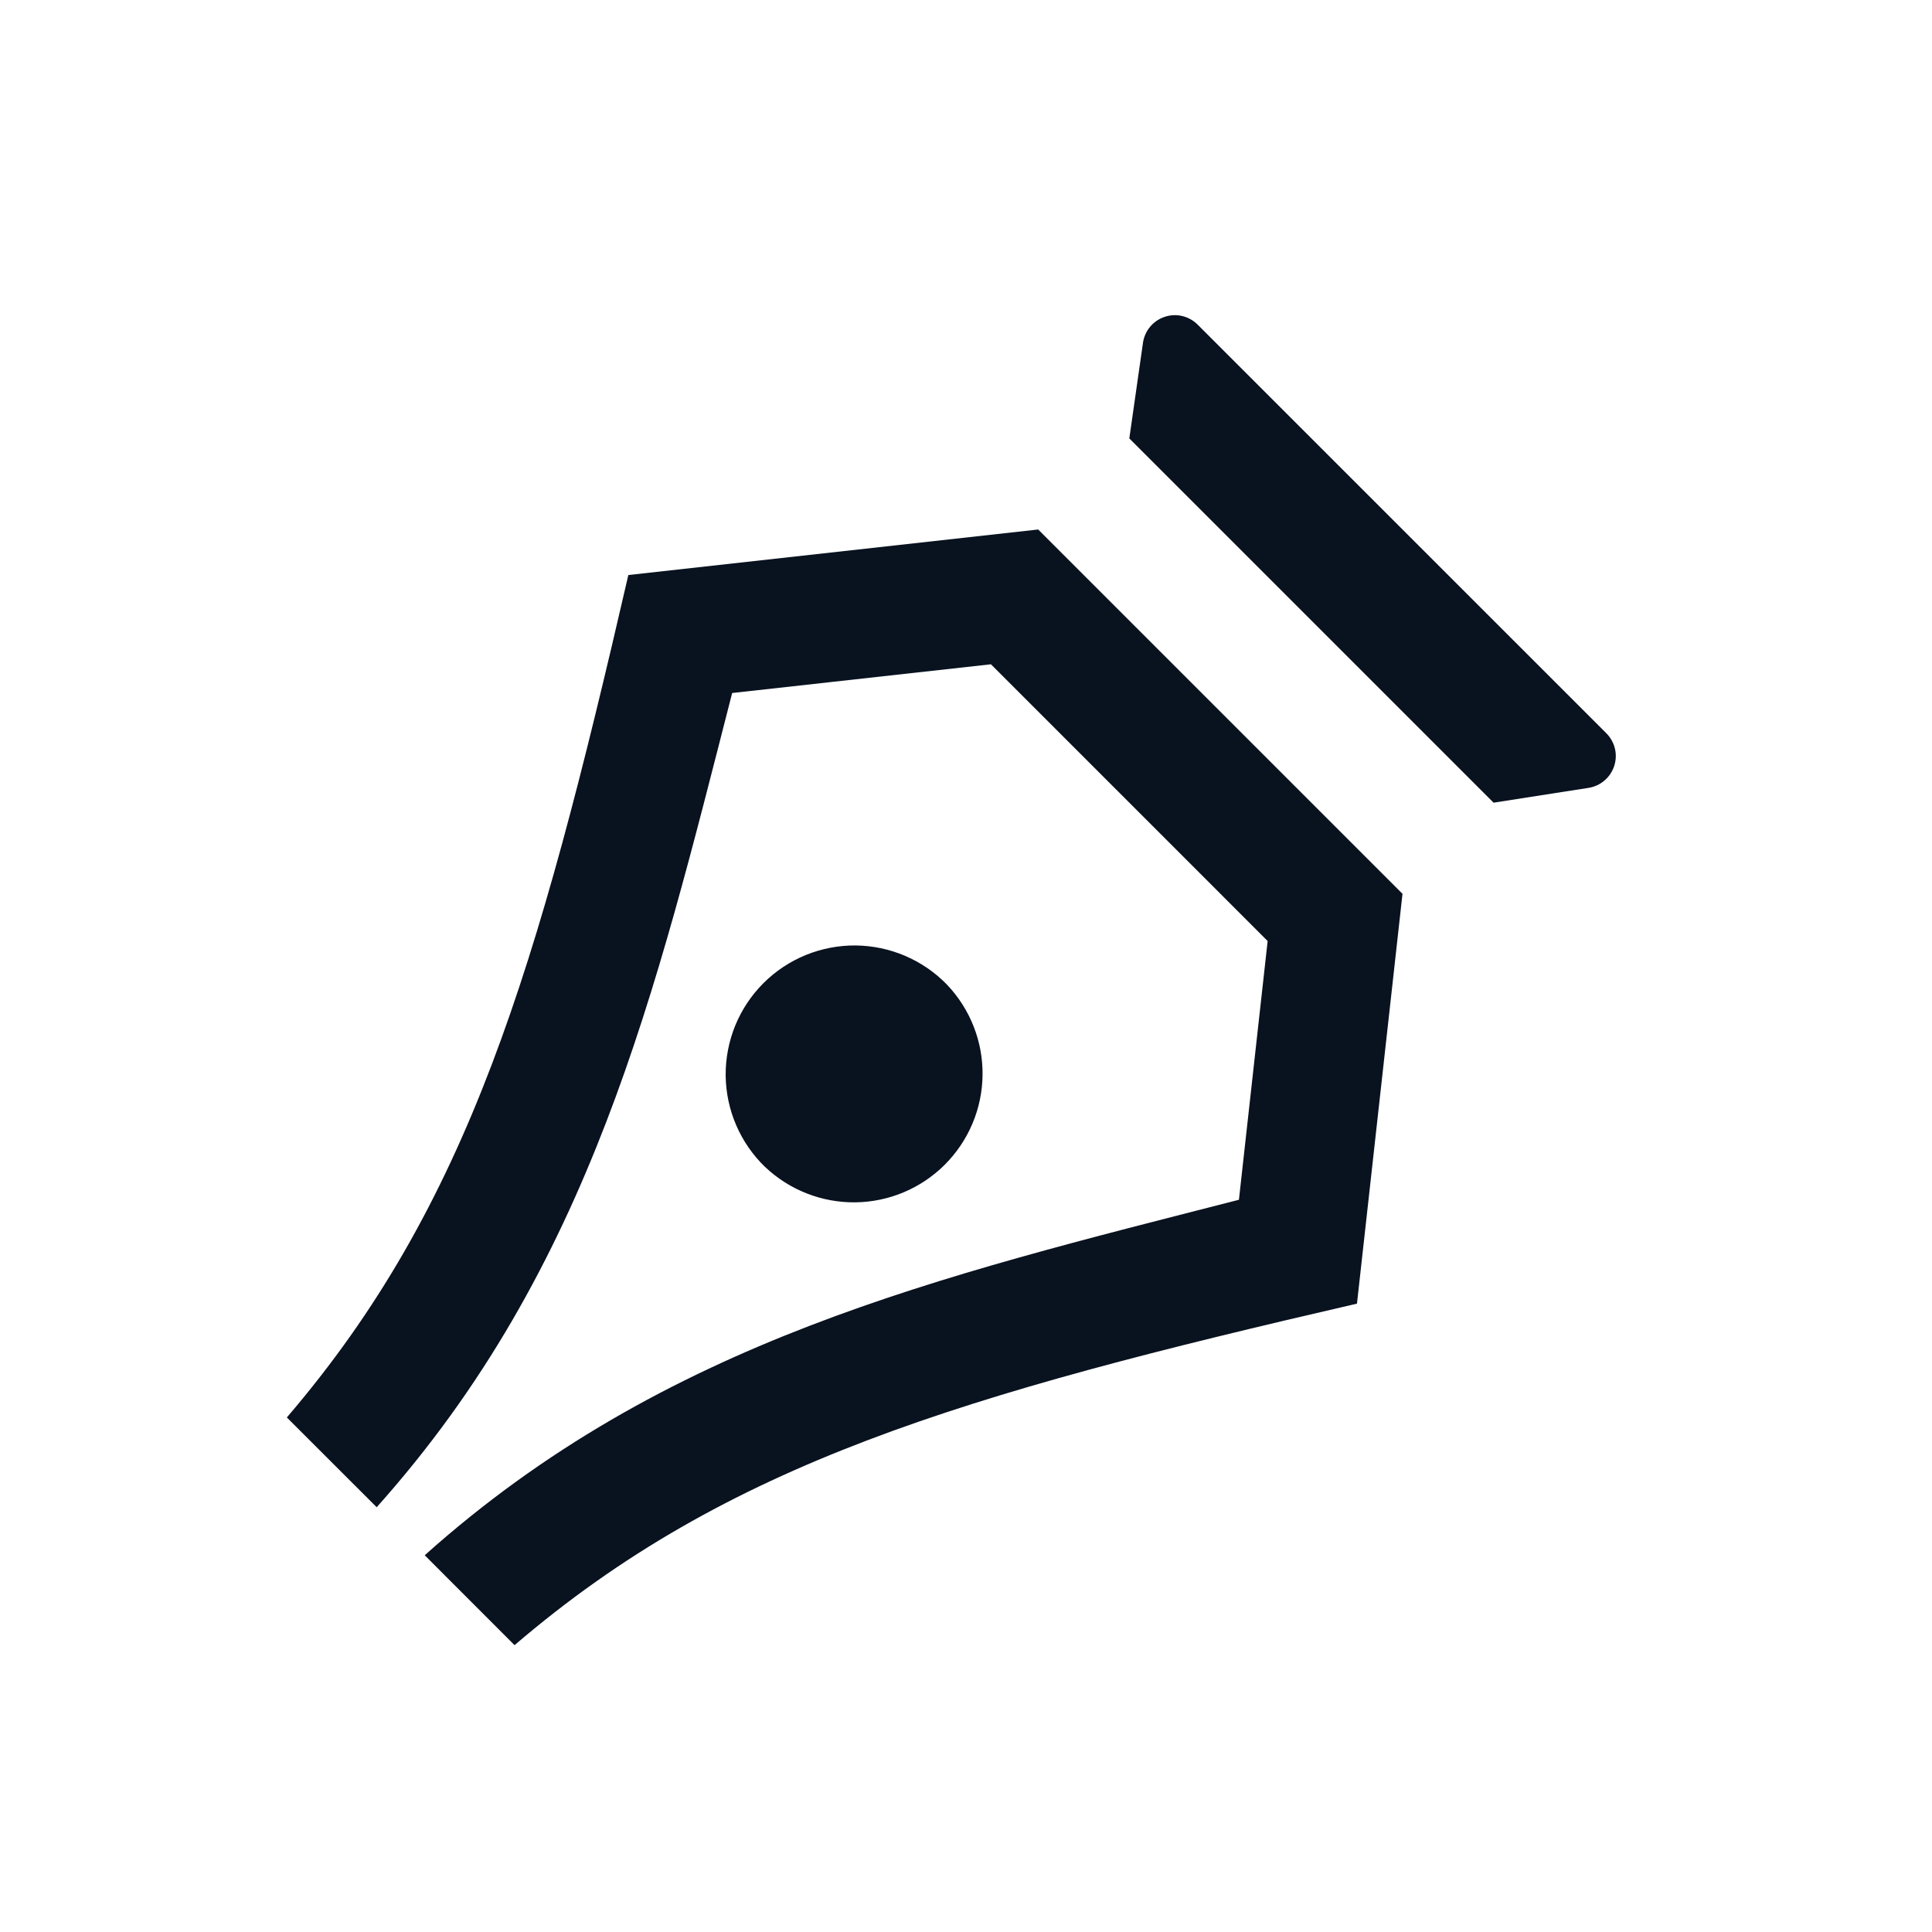 <svg width="30" height="30" viewBox="0 0 30 30" fill="none" xmlns="http://www.w3.org/2000/svg">
<g filter="url(#filter0_d)">
<path d="M18.596 1.04L24.943 7.386C25.008 7.451 25.054 7.533 25.076 7.623C25.098 7.713 25.094 7.807 25.065 7.895C25.036 7.983 24.984 8.061 24.913 8.121C24.843 8.181 24.757 8.22 24.666 8.234L23.192 8.464L17.536 2.808L17.748 1.323C17.761 1.231 17.8 1.145 17.859 1.074C17.919 1.002 17.997 0.949 18.085 0.92C18.173 0.89 18.267 0.886 18.357 0.907C18.448 0.929 18.53 0.974 18.596 1.04ZM6.595 20.15C10.317 16.819 14.59 15.822 19.238 14.63L19.684 10.612L15.387 6.315L11.369 6.761C10.177 11.409 9.18 15.681 5.849 19.404L4.454 18.01C7.282 14.71 8.344 11.057 9.757 4.929L16.121 4.222L21.778 9.879L21.071 16.243C14.943 17.657 11.289 18.718 7.99 21.546L6.595 20.15ZM11.879 14.12C11.688 13.935 11.536 13.715 11.431 13.471C11.326 13.227 11.271 12.964 11.268 12.699C11.266 12.433 11.317 12.17 11.417 11.924C11.518 11.678 11.666 11.455 11.854 11.267C12.042 11.079 12.265 10.931 12.511 10.83C12.757 10.73 13.02 10.679 13.286 10.681C13.551 10.684 13.814 10.739 14.058 10.844C14.302 10.949 14.523 11.101 14.707 11.292C15.066 11.67 15.264 12.174 15.257 12.695C15.251 13.217 15.04 13.715 14.672 14.084C14.303 14.453 13.805 14.663 13.283 14.67C12.762 14.676 12.258 14.479 11.88 14.12H11.879Z" fill="#09121F"/>
</g>
<defs>
<filter id="filter0_d" x="-2" y="0" width="32" height="32" filterUnits="userSpaceOnUse" color-interpolation-filters="sRGB">
<feFlood flood-opacity="0" result="BackgroundImageFix"/>
<feColorMatrix in="SourceAlpha" type="matrix" values="0 0 0 0 0 0 0 0 0 0 0 0 0 0 0 0 0 0 127 0" result="hardAlpha"/>
<feOffset dy="4"/>
<feGaussianBlur stdDeviation="2"/>
<feComposite in2="hardAlpha" operator="out"/>
<feColorMatrix type="matrix" values="0 0 0 0 0 0 0 0 0 0 0 0 0 0 0 0 0 0 0.25 0"/>
<feBlend mode="normal" in2="BackgroundImageFix" result="effect1_dropShadow"/>
<feBlend mode="normal" in="SourceGraphic" in2="effect1_dropShadow" result="shape"/>
</filter>
</defs>
</svg>
